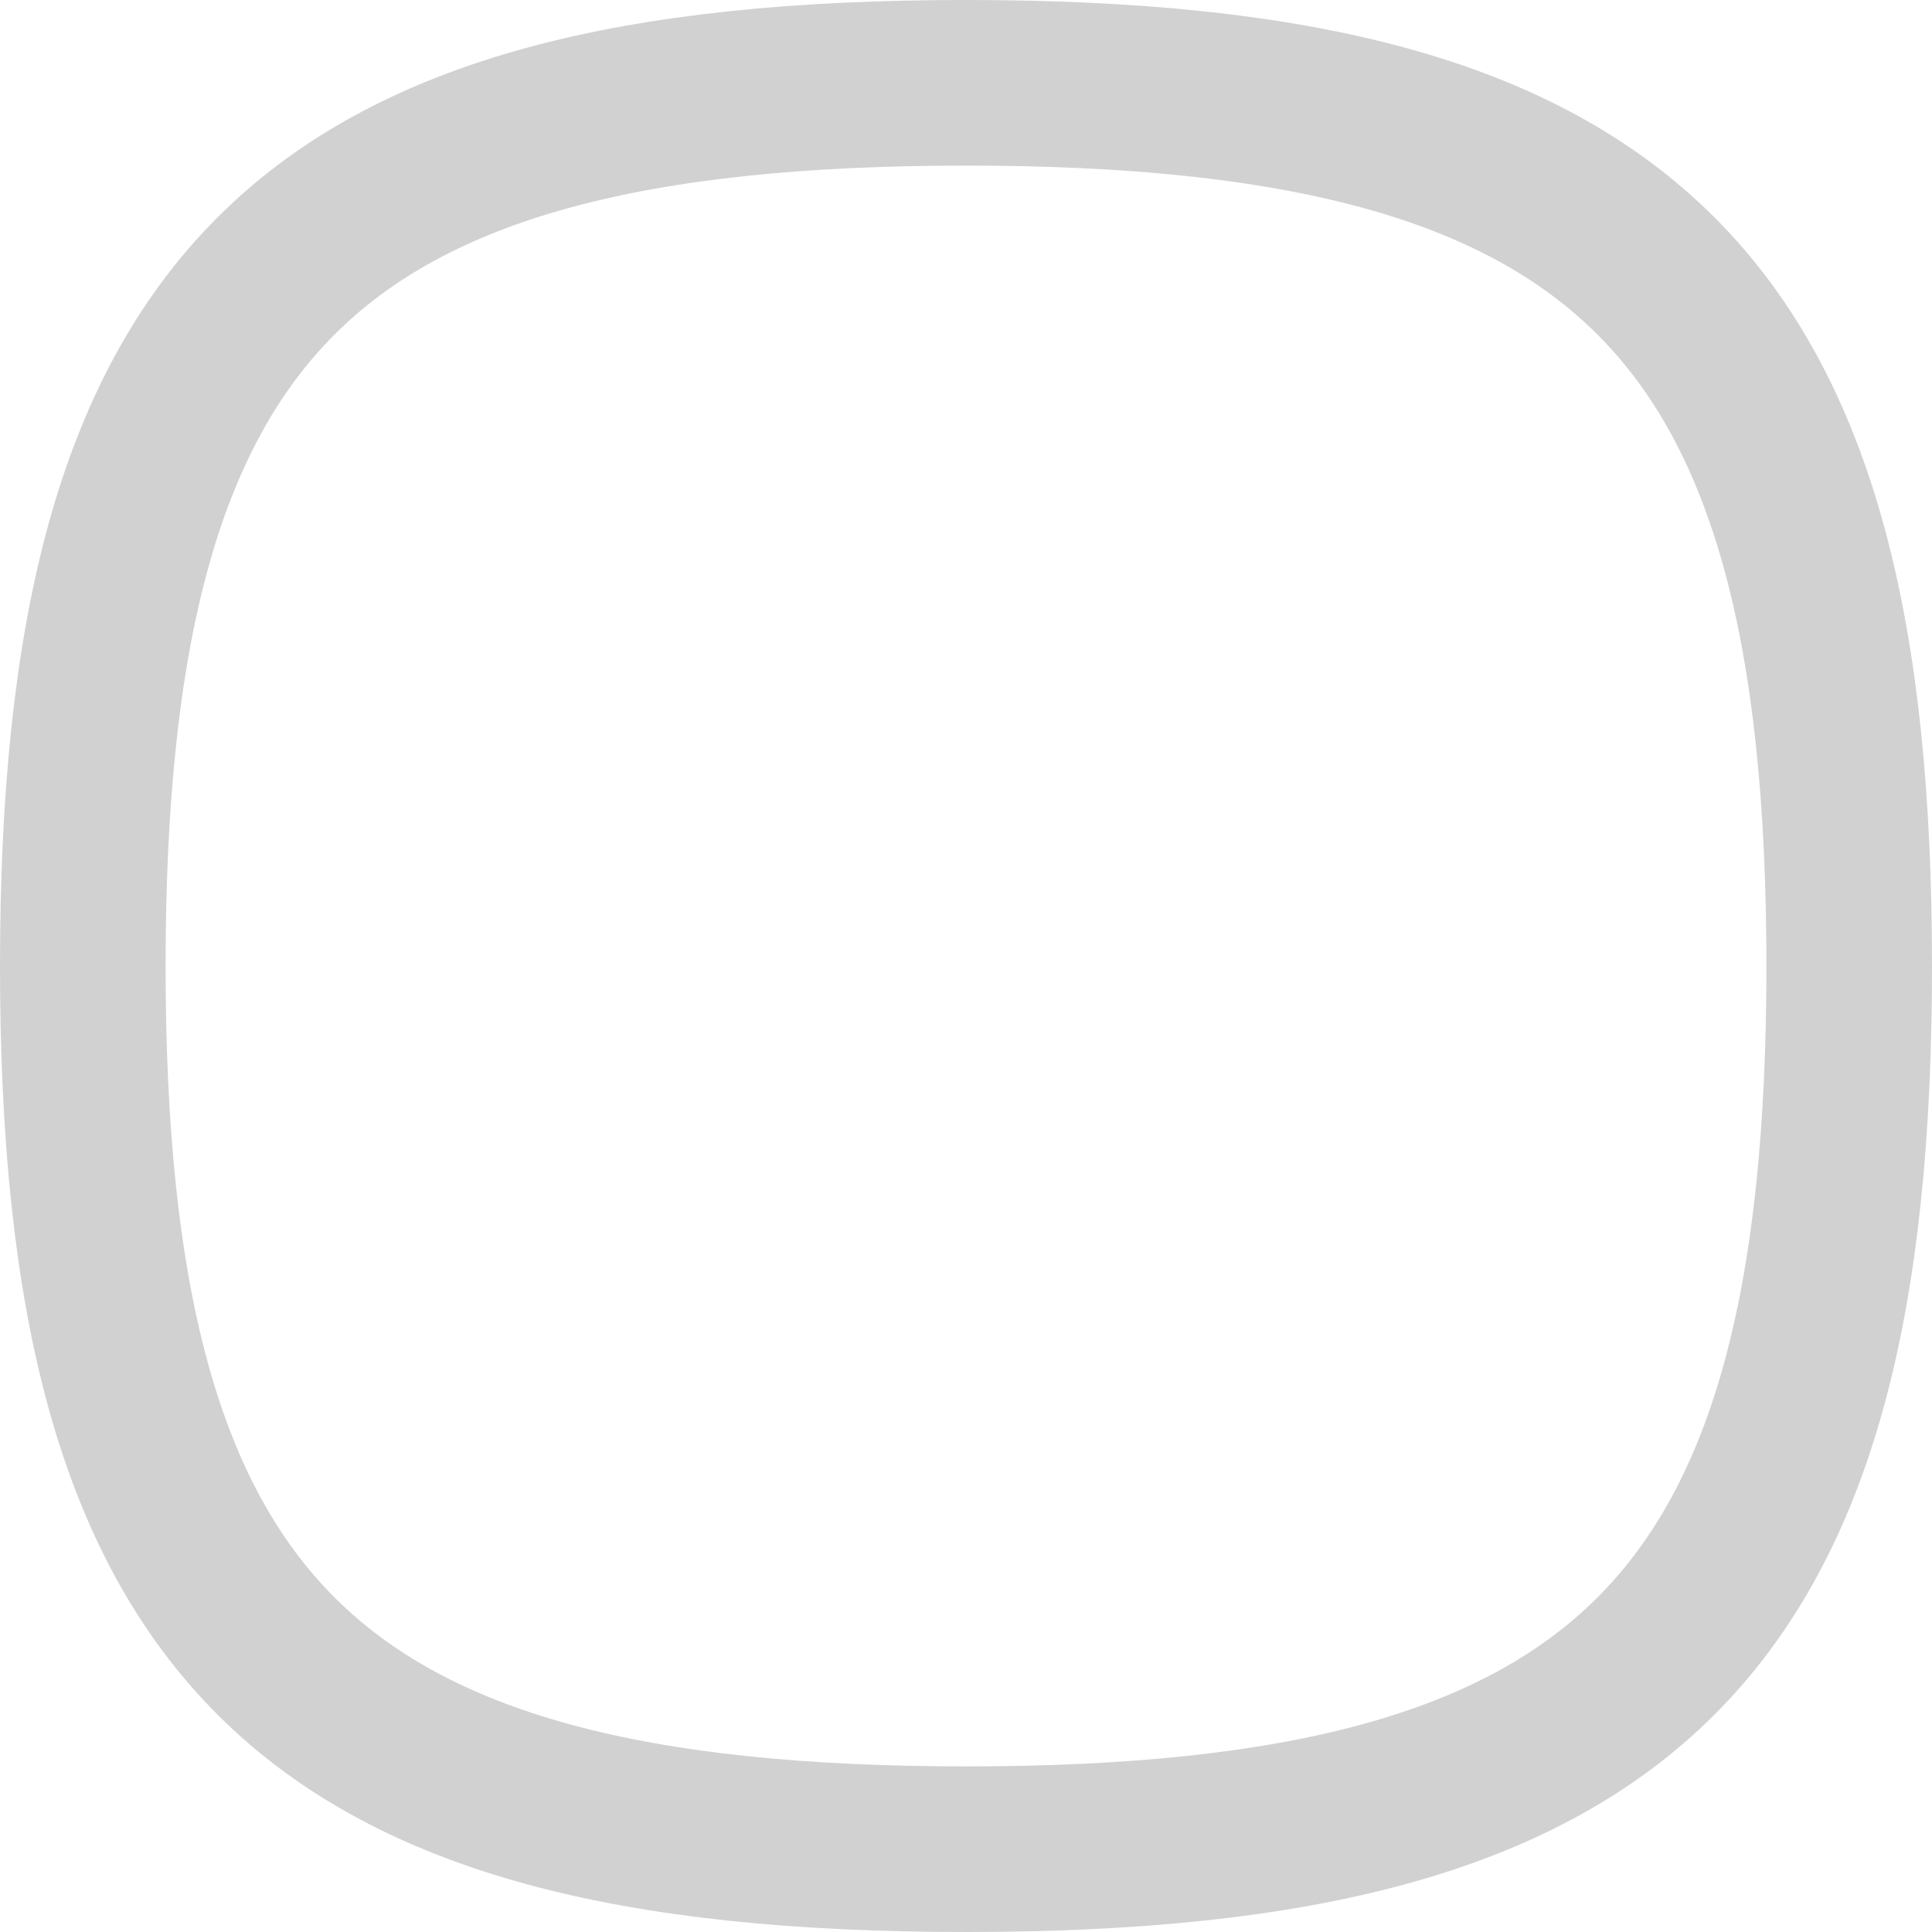 <svg xmlns="http://www.w3.org/2000/svg" width="17.5" height="17.5" viewBox="0 0 17.5 17.5">
  <g id="Iconly_Curved_Tick_Square" data-name="Iconly/Curved/Tick Square" transform="translate(0.75 0.75)">
    <g id="Tick_Square" data-name="Tick Square">
      <path id="Stroke_2" data-name="Stroke 2" d="M0,8c0,6,2,8,8,8s8-2,8-8S14,0,8,0,0,2,0,8Z" fill="rgba(0,0,0,0)" stroke="#d1d1d1" stroke-linecap="round" stroke-linejoin="round" stroke-width="1.5"/>
    </g>
  </g>
</svg>

